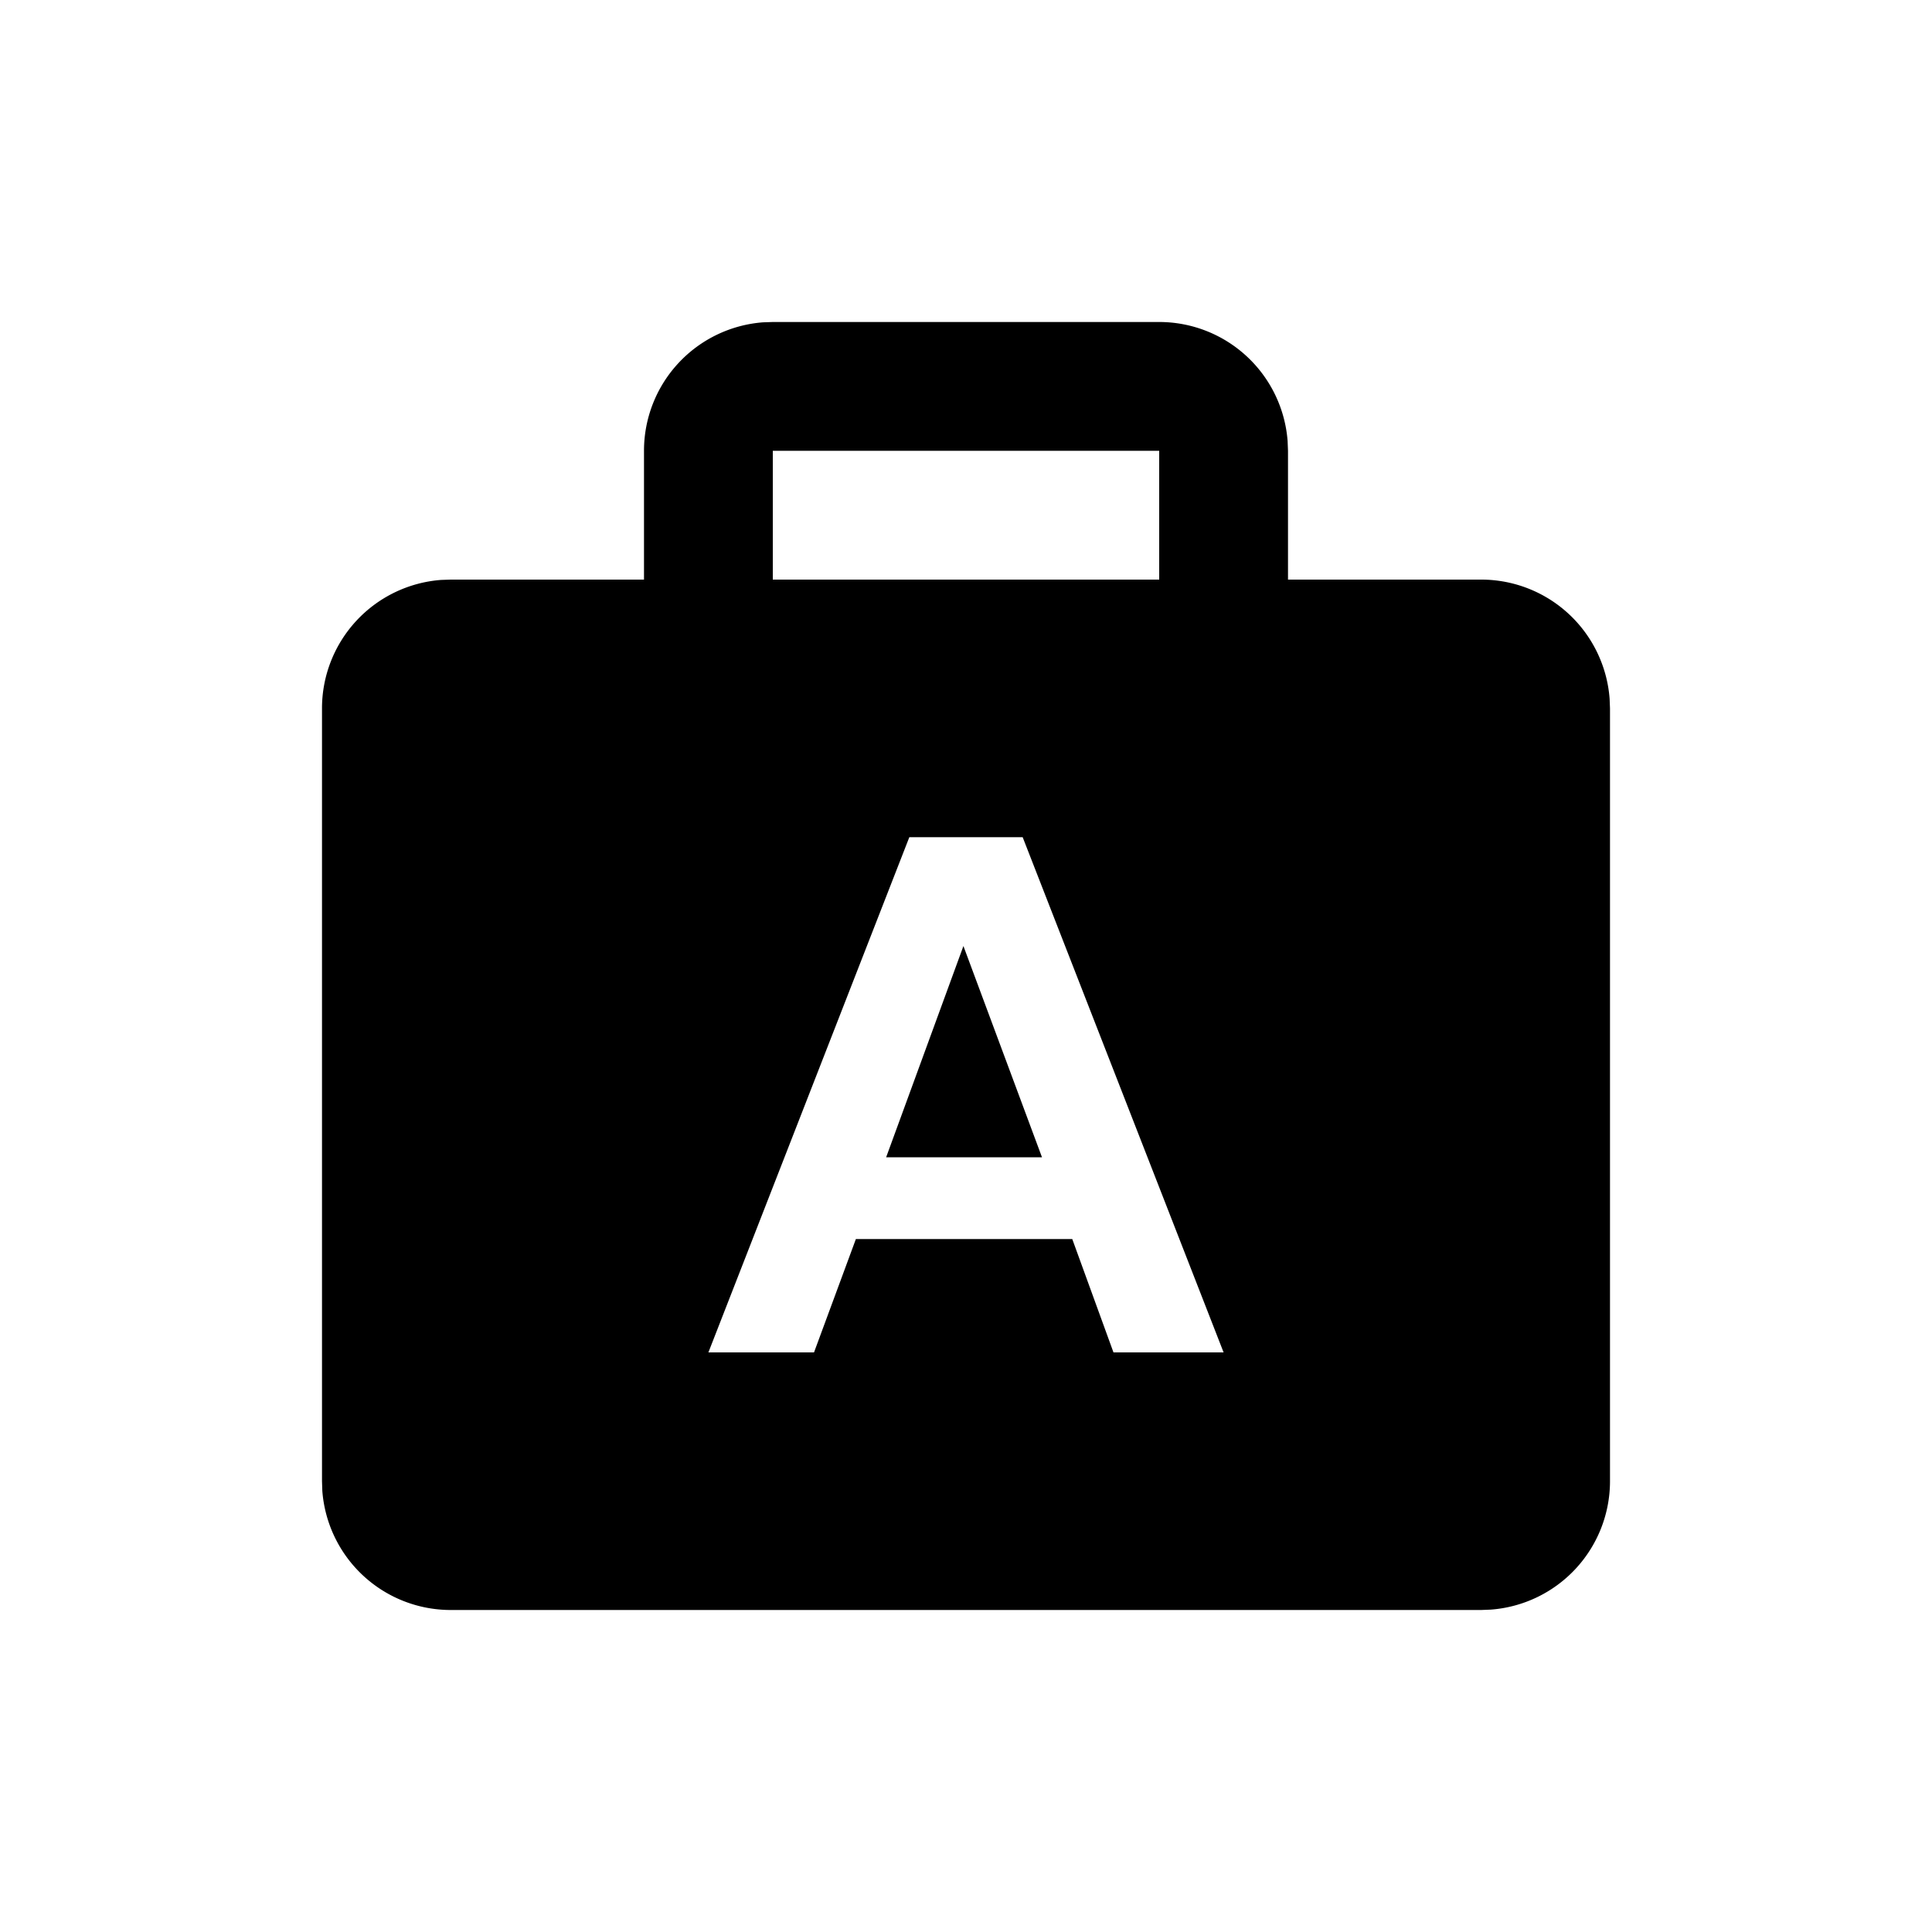<svg xmlns="http://www.w3.org/2000/svg" width="30" height="30" viewBox="0 0 30 30">
  <path d="M18 5a2 2 0 011.994 1.85L20 7v2h3a2 2 0 011.994 1.85L25 11v12a2 2 0 01-1.85 1.994L23 25H7a2 2 0 01-1.995-1.85L5 23V11a2 2 0 011.85-1.995L7 9h3V7a2 2 0 011.85-1.995L12 5h6zm-2.12 8h-1.76L11 21h1.64l.65-1.76h3.36l.64 1.76H19l-3.12-8zm-.92 1.69l1.22 3.28h-2.42l1.2-3.28zM18 7h-6v2h6V7z"/>
</svg>
